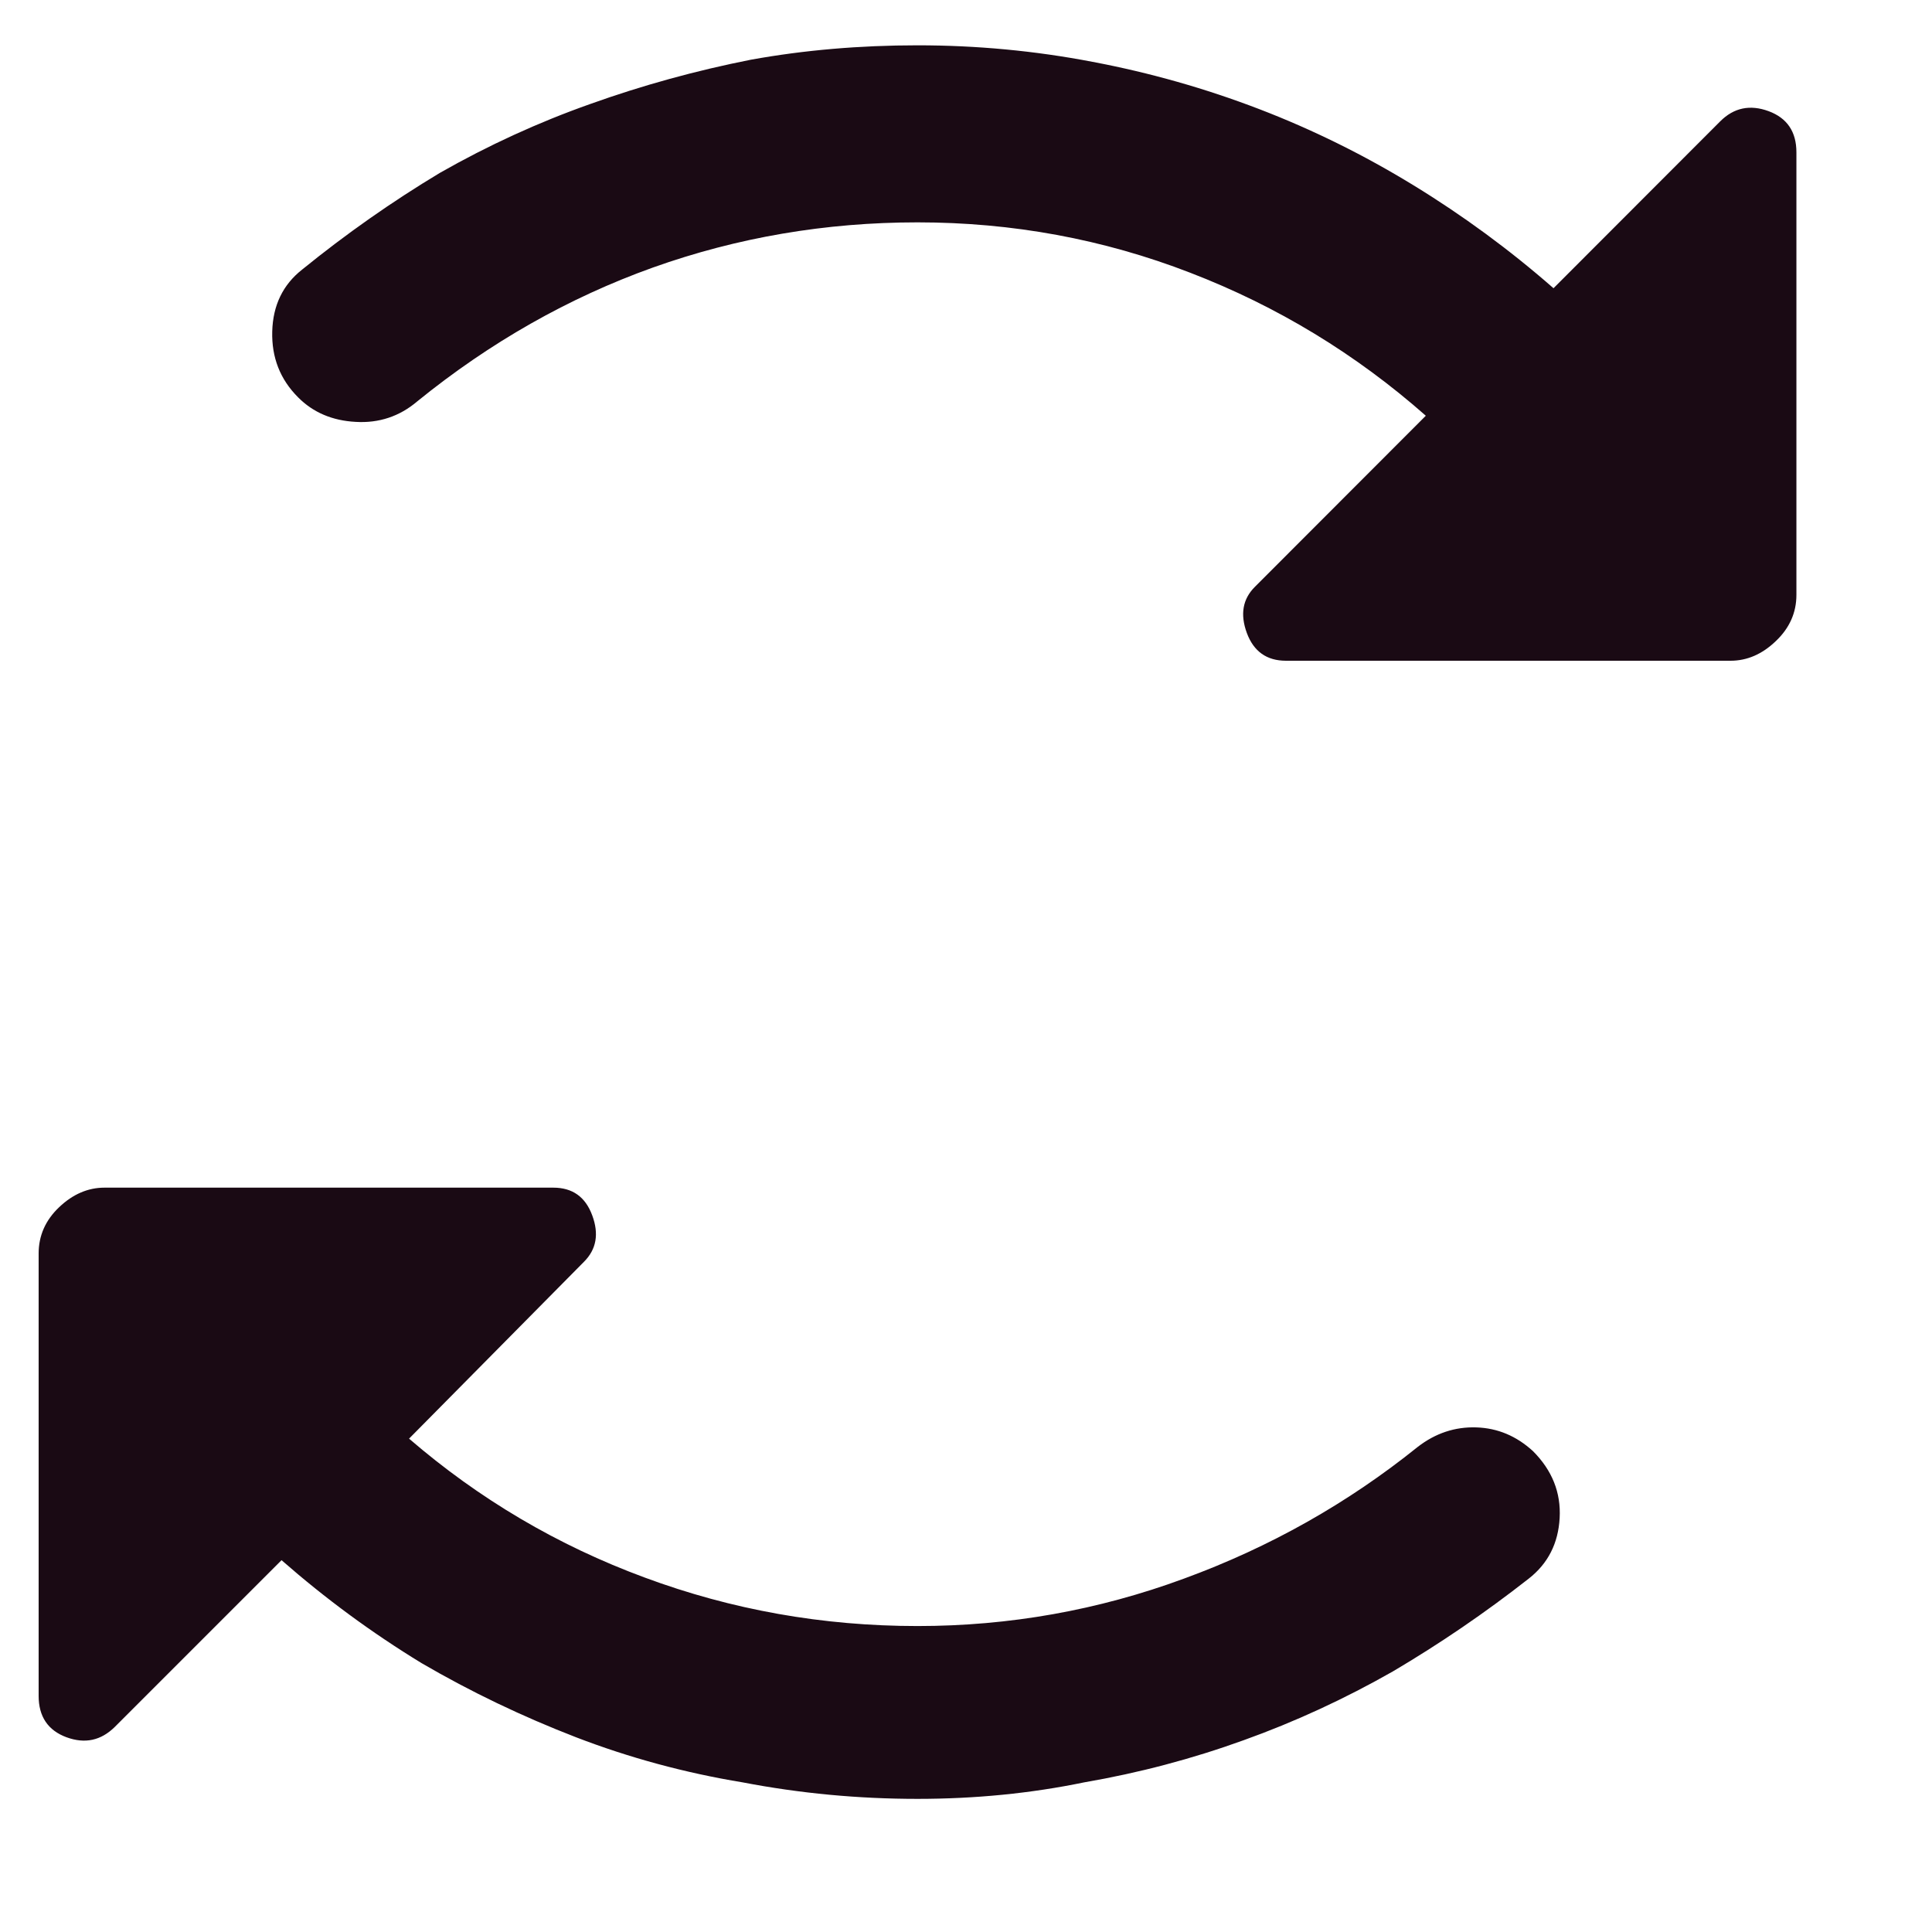 <svg width="11" height="11" viewBox="0 0 11 11" fill="none" xmlns="http://www.w3.org/2000/svg">
<path d="M8.845 1.641C8.595 1.422 8.329 1.227 8.048 1.055C7.767 0.883 7.474 0.738 7.169 0.621C6.864 0.504 6.548 0.414 6.22 0.352C5.892 0.289 5.56 0.258 5.224 0.258C4.896 0.258 4.579 0.285 4.275 0.34C3.962 0.402 3.657 0.486 3.361 0.592C3.064 0.697 2.779 0.828 2.505 0.984C2.232 1.148 1.97 1.332 1.72 1.535C1.611 1.621 1.554 1.738 1.55 1.887C1.546 2.035 1.595 2.16 1.697 2.262C1.782 2.348 1.892 2.395 2.025 2.402C2.157 2.41 2.275 2.371 2.376 2.285C2.79 1.949 3.238 1.695 3.718 1.523C4.198 1.352 4.7 1.266 5.224 1.266C5.763 1.266 6.281 1.361 6.777 1.553C7.273 1.744 7.72 2.016 8.118 2.367L7.146 3.34C7.075 3.41 7.06 3.498 7.099 3.604C7.138 3.709 7.212 3.762 7.322 3.762H9.853C9.947 3.762 10.033 3.725 10.111 3.65C10.189 3.576 10.228 3.488 10.228 3.387V0.867C10.228 0.75 10.175 0.672 10.07 0.633C9.964 0.594 9.872 0.613 9.794 0.691L8.845 1.641ZM8.728 8.262C8.634 8.176 8.527 8.131 8.406 8.127C8.284 8.123 8.173 8.16 8.072 8.238C7.673 8.559 7.23 8.809 6.741 8.988C6.253 9.168 5.747 9.258 5.224 9.258C4.685 9.258 4.167 9.166 3.671 8.982C3.175 8.799 2.728 8.535 2.329 8.191L3.325 7.184C3.396 7.113 3.411 7.025 3.372 6.92C3.333 6.814 3.259 6.762 3.15 6.762H0.595C0.501 6.762 0.415 6.799 0.337 6.873C0.259 6.947 0.22 7.035 0.22 7.137V9.656C0.22 9.773 0.273 9.852 0.378 9.891C0.484 9.93 0.575 9.91 0.654 9.832L1.603 8.883C1.853 9.102 2.118 9.297 2.4 9.469C2.681 9.633 2.974 9.773 3.279 9.891C3.583 10.008 3.9 10.094 4.228 10.148C4.556 10.211 4.888 10.242 5.224 10.242C5.552 10.242 5.868 10.211 6.173 10.148C6.486 10.094 6.788 10.014 7.081 9.908C7.374 9.803 7.657 9.672 7.931 9.516C8.197 9.359 8.454 9.184 8.704 8.988C8.814 8.902 8.872 8.787 8.88 8.643C8.888 8.498 8.837 8.371 8.728 8.262Z" fill="#1A0A14"/>
</svg>

